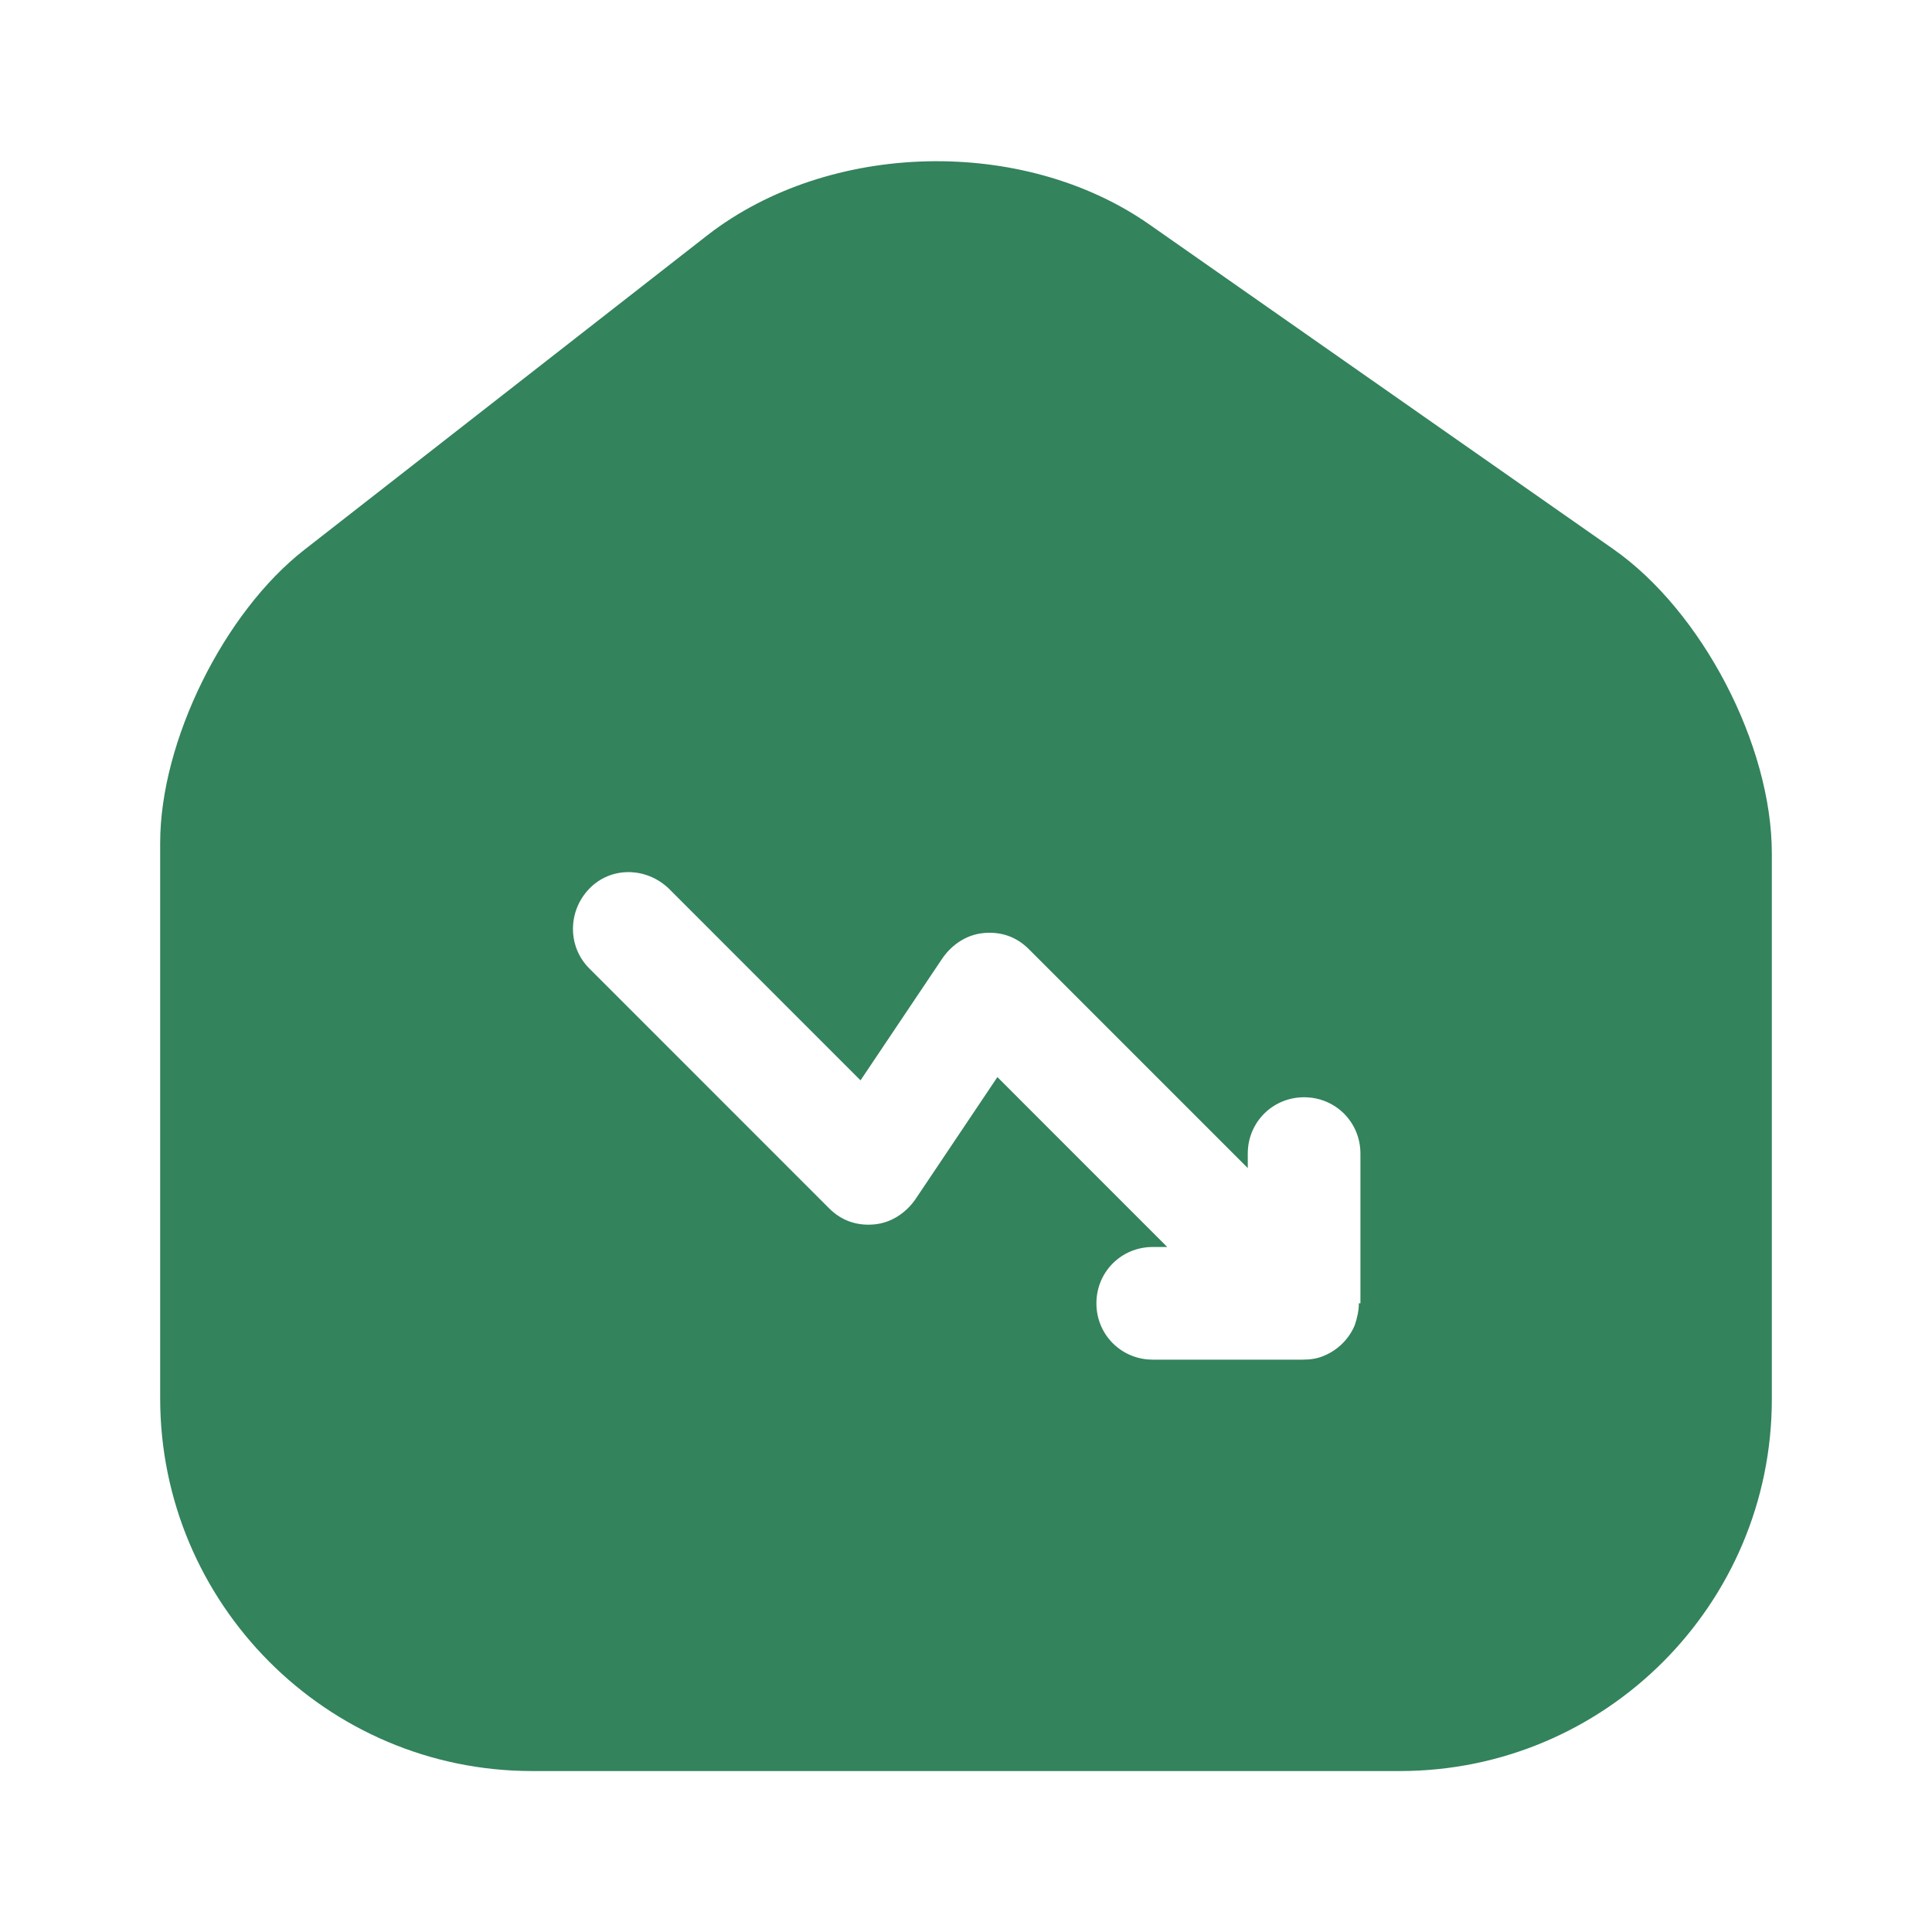 <svg width="32" height="32" viewBox="0 0 32 32" fill="none" xmlns="http://www.w3.org/2000/svg">
<path d="M26.72 9.094L19.04 3.72C16.947 2.254 13.733 2.334 11.72 3.894L5.04 9.107C3.707 10.147 2.653 12.28 2.653 13.96V23.16C2.653 26.56 5.413 29.334 8.813 29.334H23.187C26.587 29.334 29.347 26.574 29.347 23.174V14.134C29.347 12.334 28.187 10.12 26.72 9.094ZM22.507 21.587C22.507 21.707 22.48 21.827 22.44 21.947C22.347 22.174 22.16 22.36 21.933 22.454C21.813 22.507 21.693 22.52 21.573 22.52H19.093C18.573 22.52 18.16 22.107 18.16 21.587C18.16 21.067 18.573 20.654 19.093 20.654H19.333L16.52 17.84L15.16 19.867C15 20.094 14.76 20.254 14.48 20.28C14.187 20.307 13.933 20.214 13.733 20.014L9.76 16.04C9.4 15.68 9.4 15.094 9.76 14.72C10.12 14.347 10.707 14.36 11.08 14.72L14.253 17.894L15.613 15.867C15.773 15.64 16.013 15.48 16.293 15.454C16.587 15.427 16.84 15.52 17.04 15.72L20.667 19.347V19.107C20.667 18.587 21.08 18.174 21.6 18.174C22.12 18.174 22.533 18.587 22.533 19.107V21.587H22.507Z" fill="#33835C"/>
</svg>

